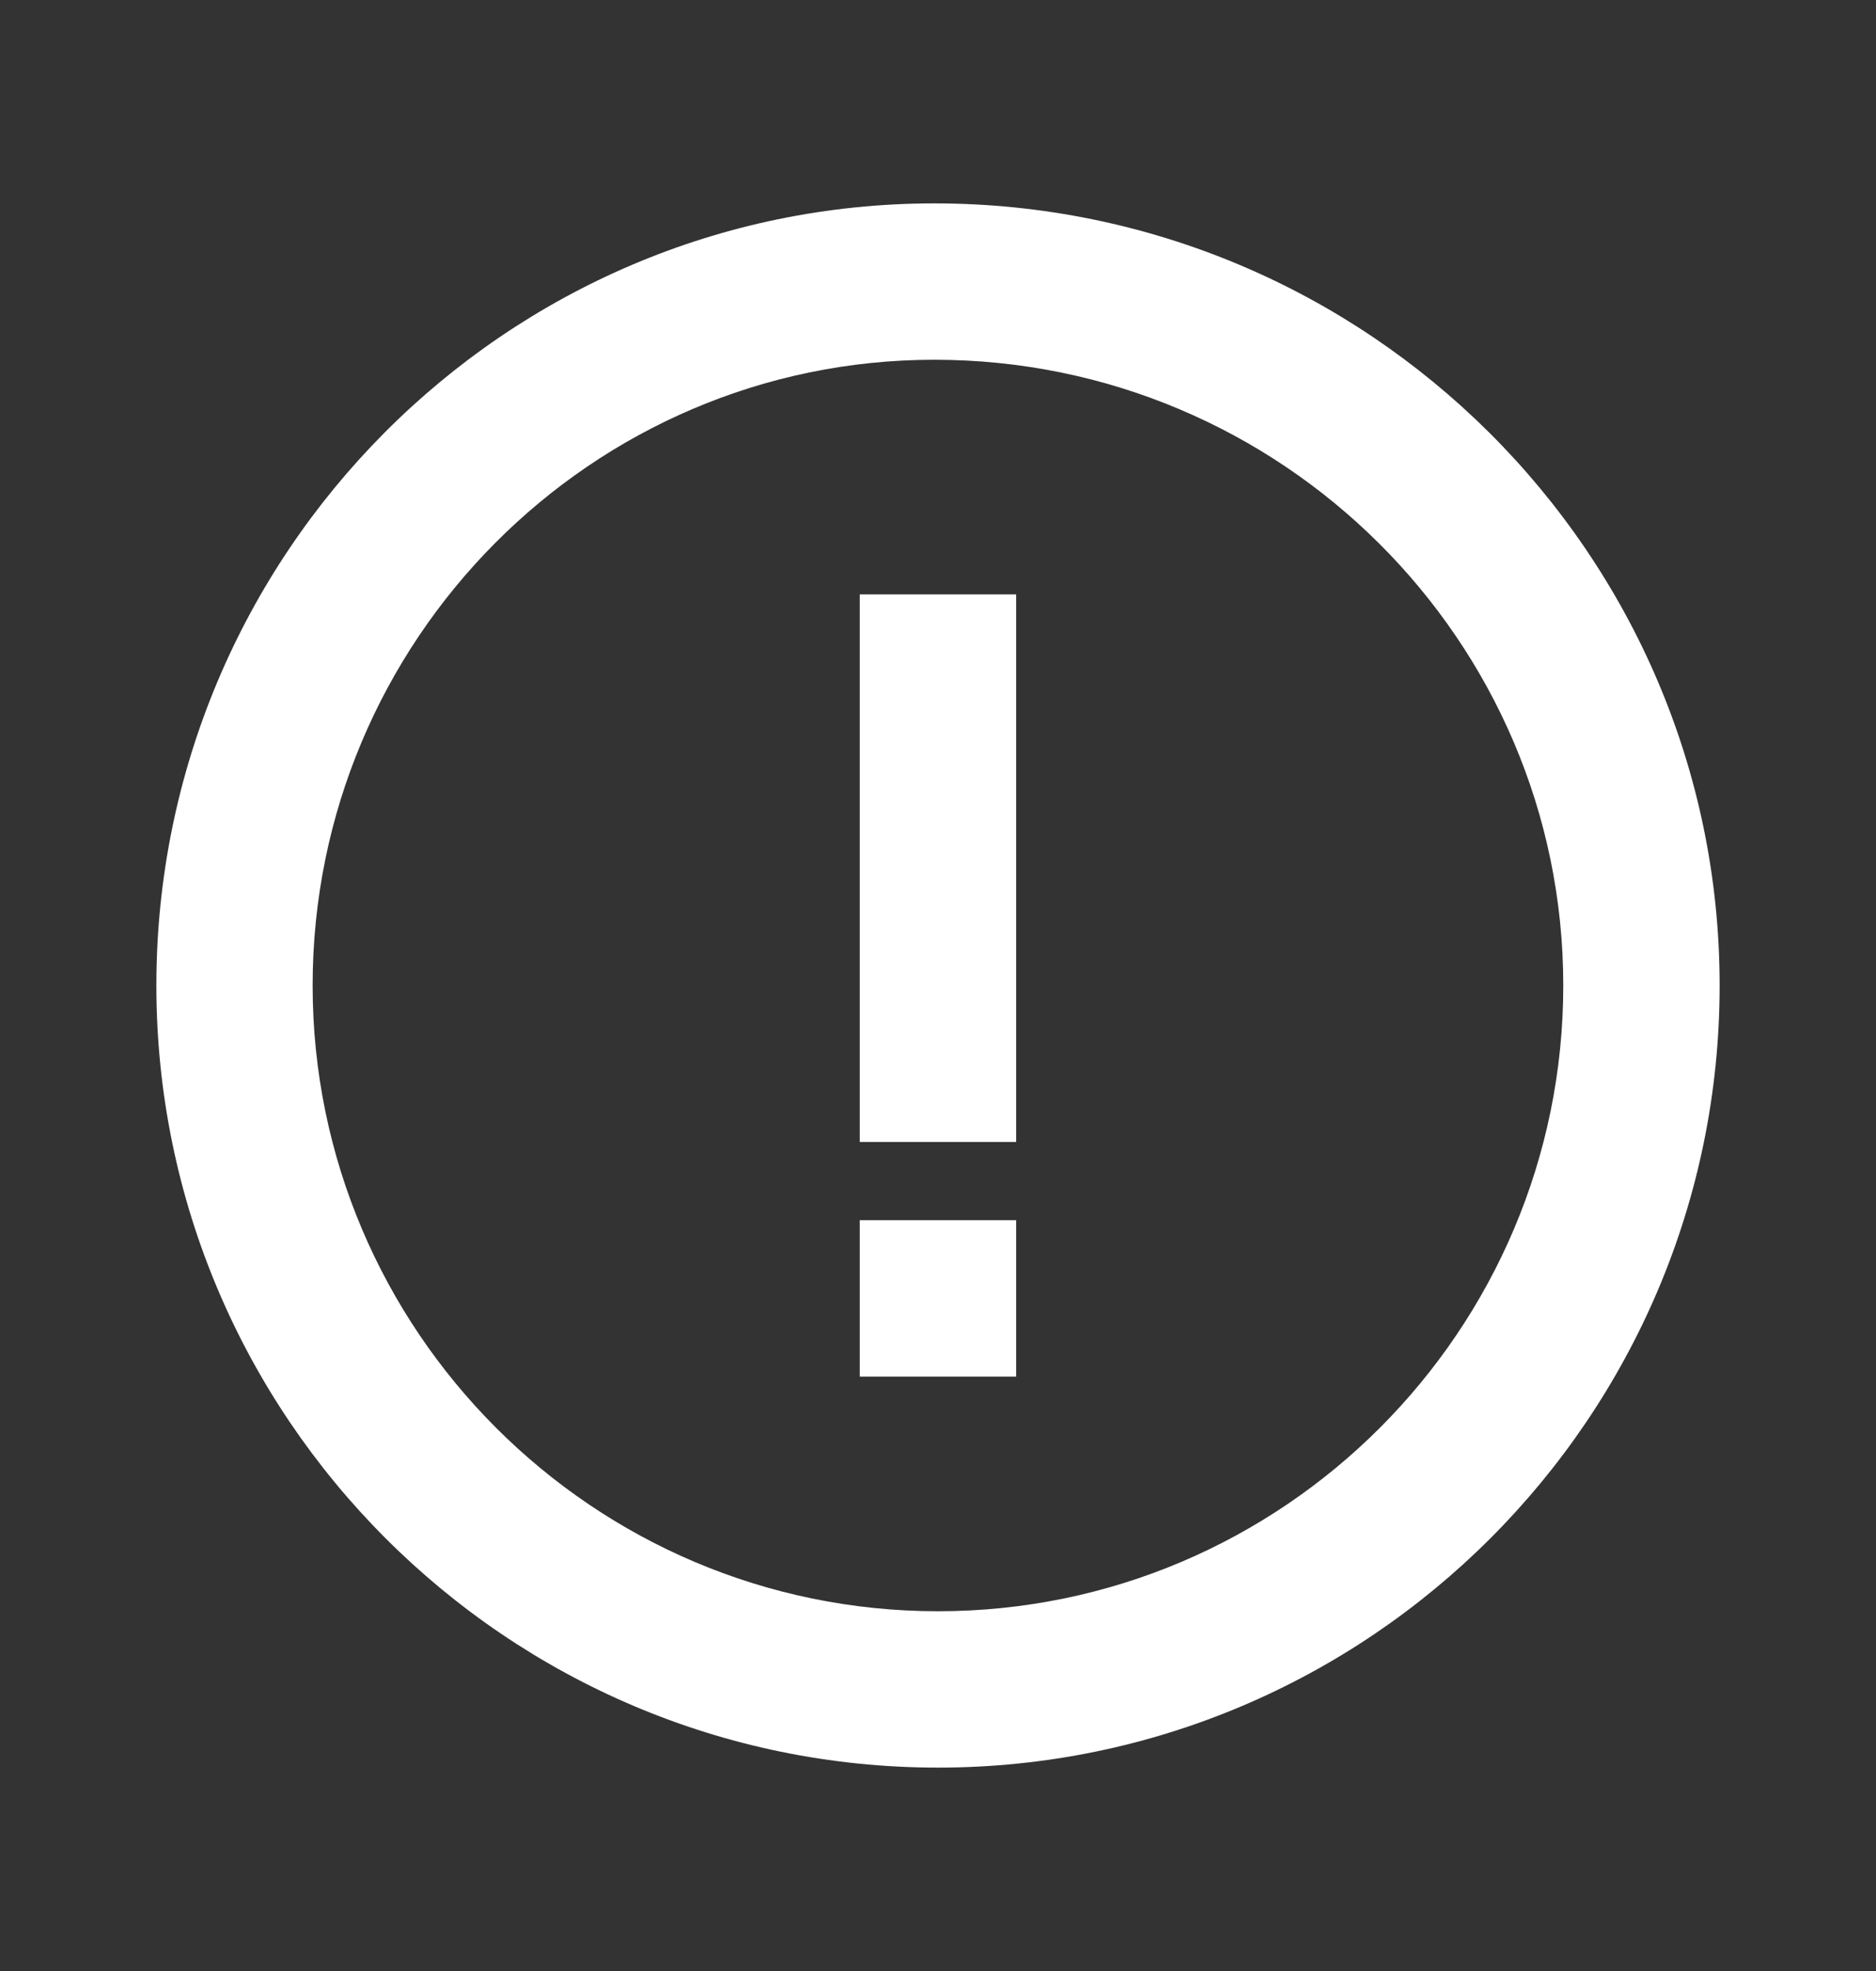 <svg width="20" height="21" viewBox="0 0 20 21" fill="none" xmlns="http://www.w3.org/2000/svg">
<rect x="0" y="0" width="20" height="21" fill="#333333" stroke="none"/>
<path d="M9.961 2.167C5.387 2.167 1.667 5.905 1.667 10.5C1.667 15.095 5.405 18.833 10 18.833C14.595 18.833 18.333 15.095 18.333 10.5C18.333 5.905 14.577 2.167 9.961 2.167ZM10 17.167C6.324 17.167 3.333 14.176 3.333 10.5C3.333 6.824 6.306 3.833 9.961 3.833C13.659 3.833 16.666 6.824 16.666 10.5C16.666 14.176 13.676 17.167 10 17.167Z" fill="white"/>
<path d="M9.166 6.333H10.833V12.167H9.166V6.333ZM9.166 13H10.833V14.667H9.166V13Z" fill="white"/>
</svg>
